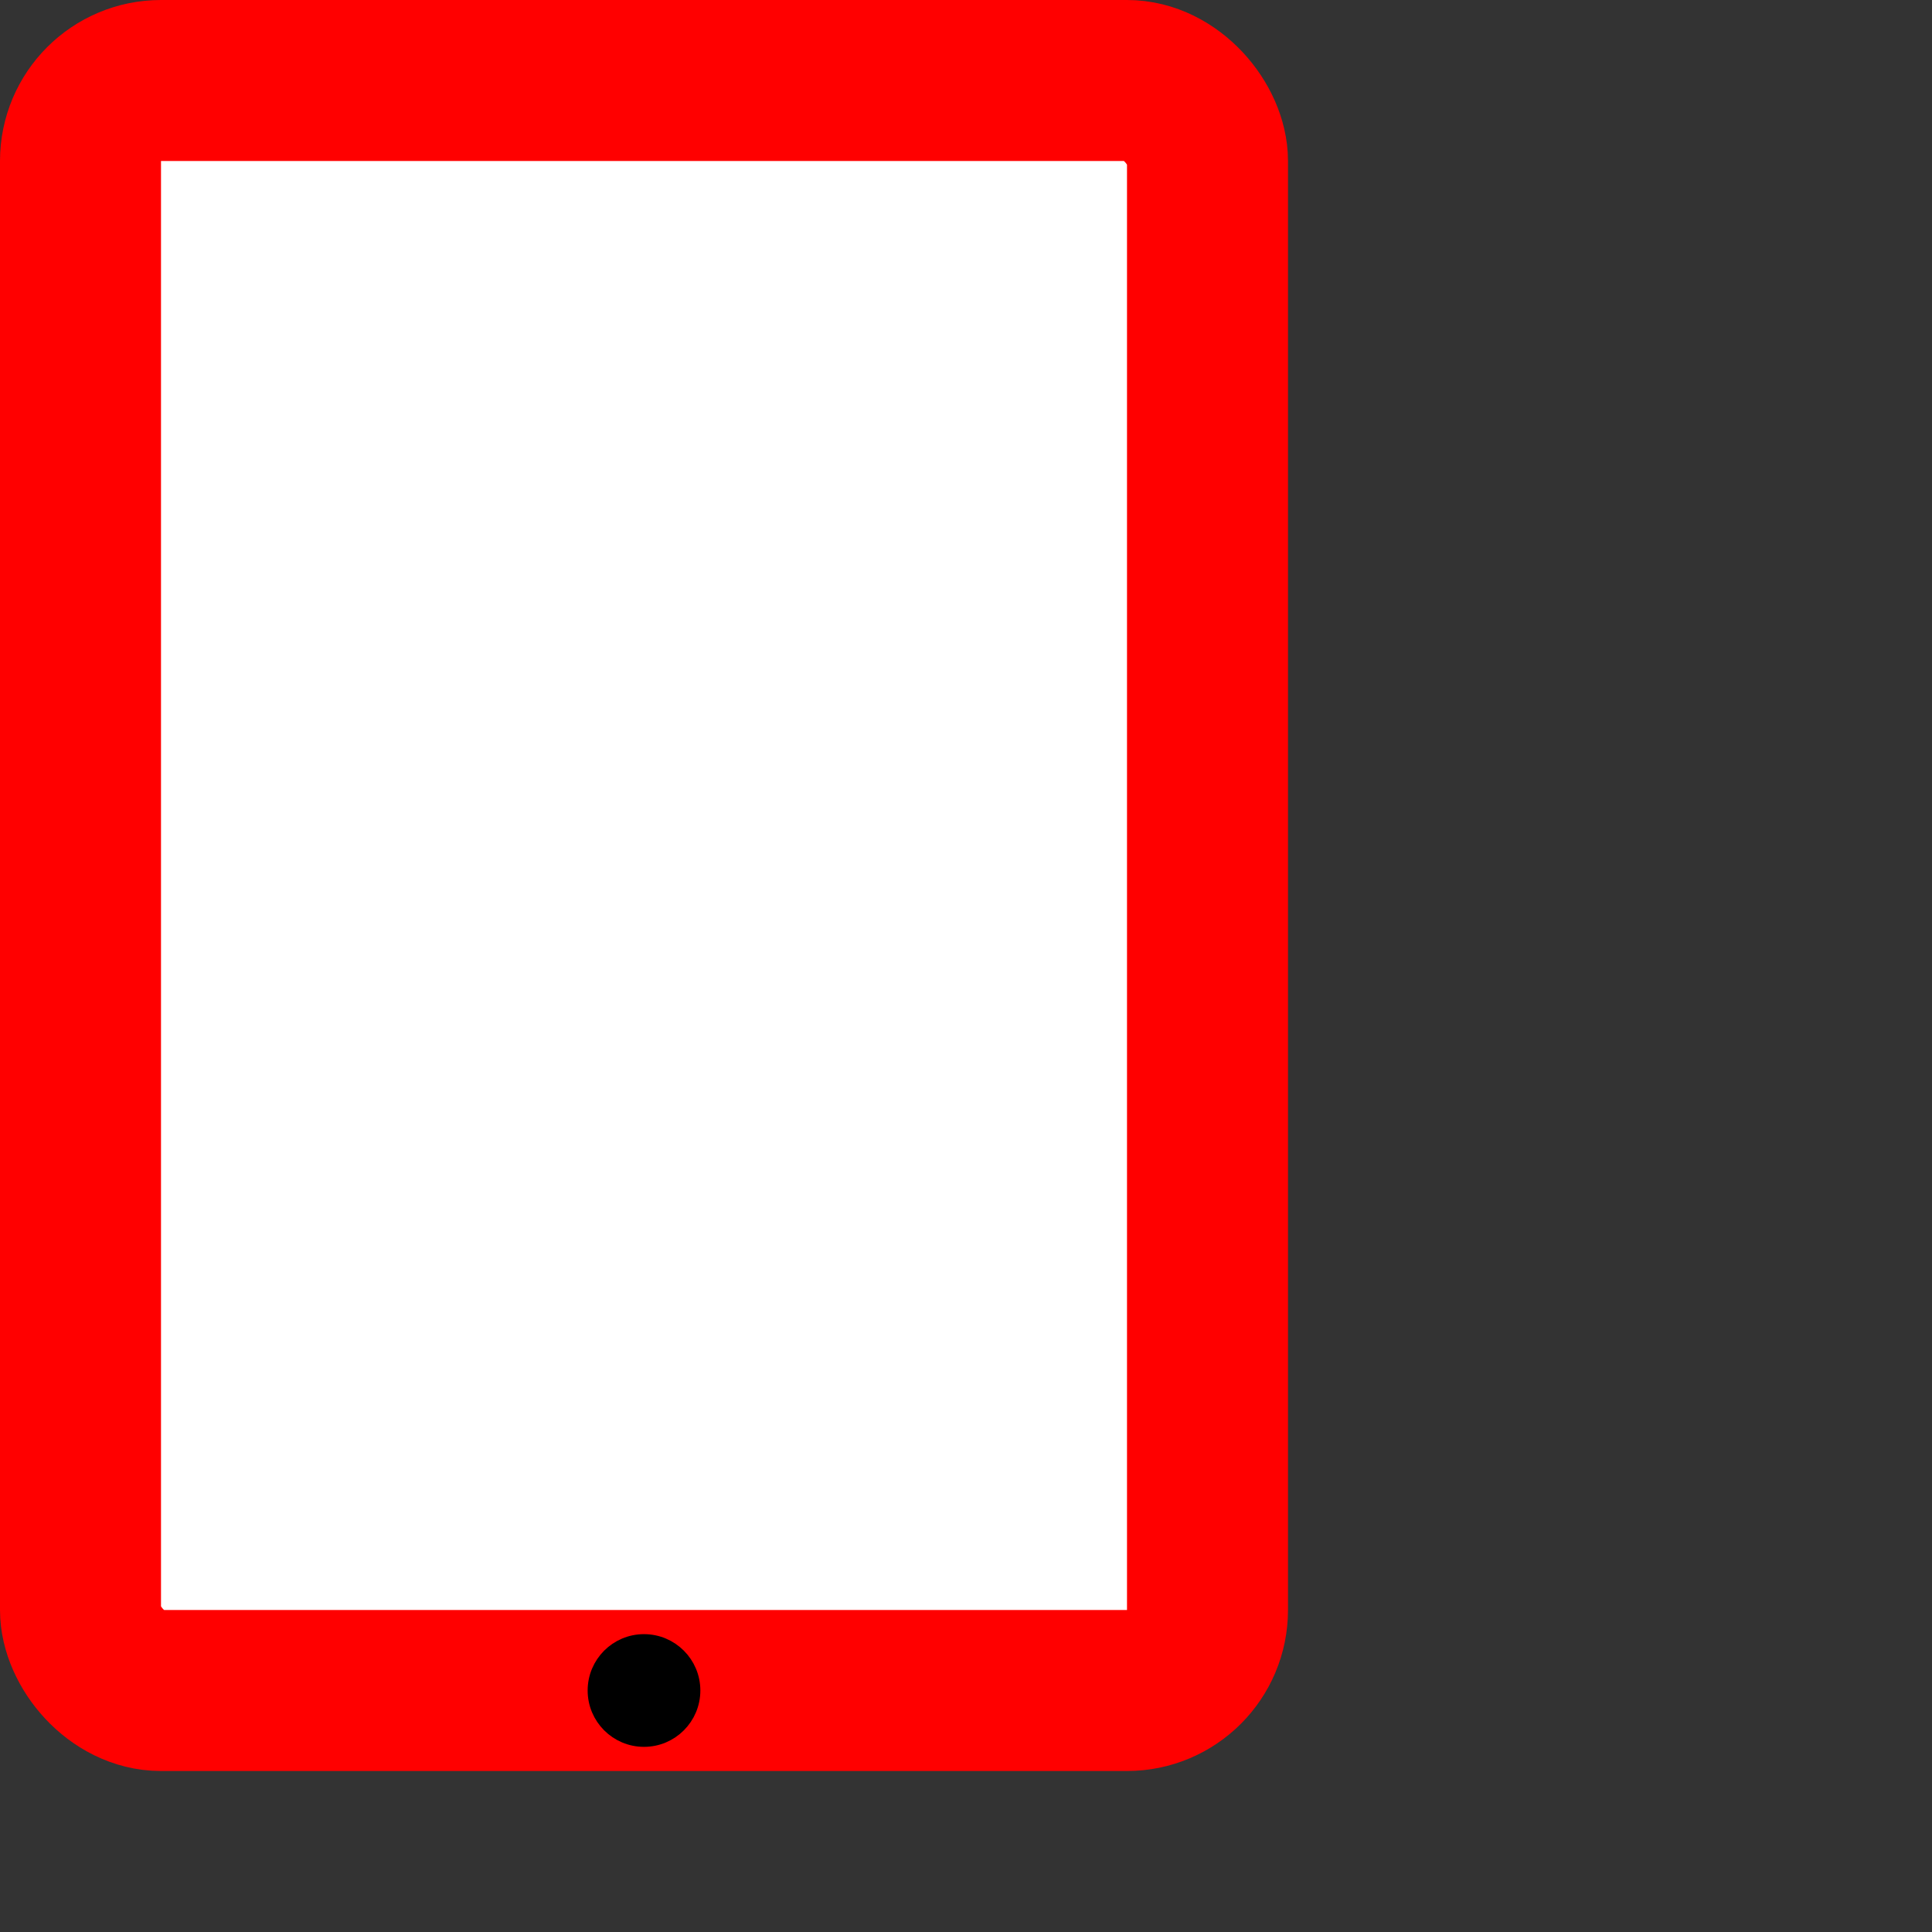<!--
créer un svg de 80px de haut et 110px de large
Vous avez aussi besoin de définir deux attributs, 
- xmlns="http://www.w3.org/2000/svg"
- version="1.1"
-->

<!--
1. Placez-y un rectangle de 100 de haut et 70 de large avec une bordure rouge (#FF2626) de 10px de large et un remplissage blanc ;
2. Affichez-le dans le navigateur : que se passe-t-il avec la bordure ?
3. Décalez le rectangle pour que la bordure s'affiche correctement (il doit aller en (5, 5) ) ;
4. Placez un cercle blanc d'un rayon de 4px sur le bas du rectangle pour faire le bouton d'allumage (il doit aller en (40, 105) ) ;
5. Arrondissez les bords du rectangle principal (les bords arrondis doivent avoir un rayon de 5px)
-->

<!-- N’oubliez pas les balises title et desc pour l’accessibilité -->

<svg width="120" height="120" xmlns="http://www.w3.org/2000/svg" version="1.1">
    <rect width="100%" height="100%" fill="#333333" stroke="none"/>
    <rect x="5" y="5" height="100" width="70" fill="white" stroke="red" stroke-width="10" rx="5"/>
    <circle cx="40" cy="105" r="3" fill="withe" stroke="black"/>
</svg>
